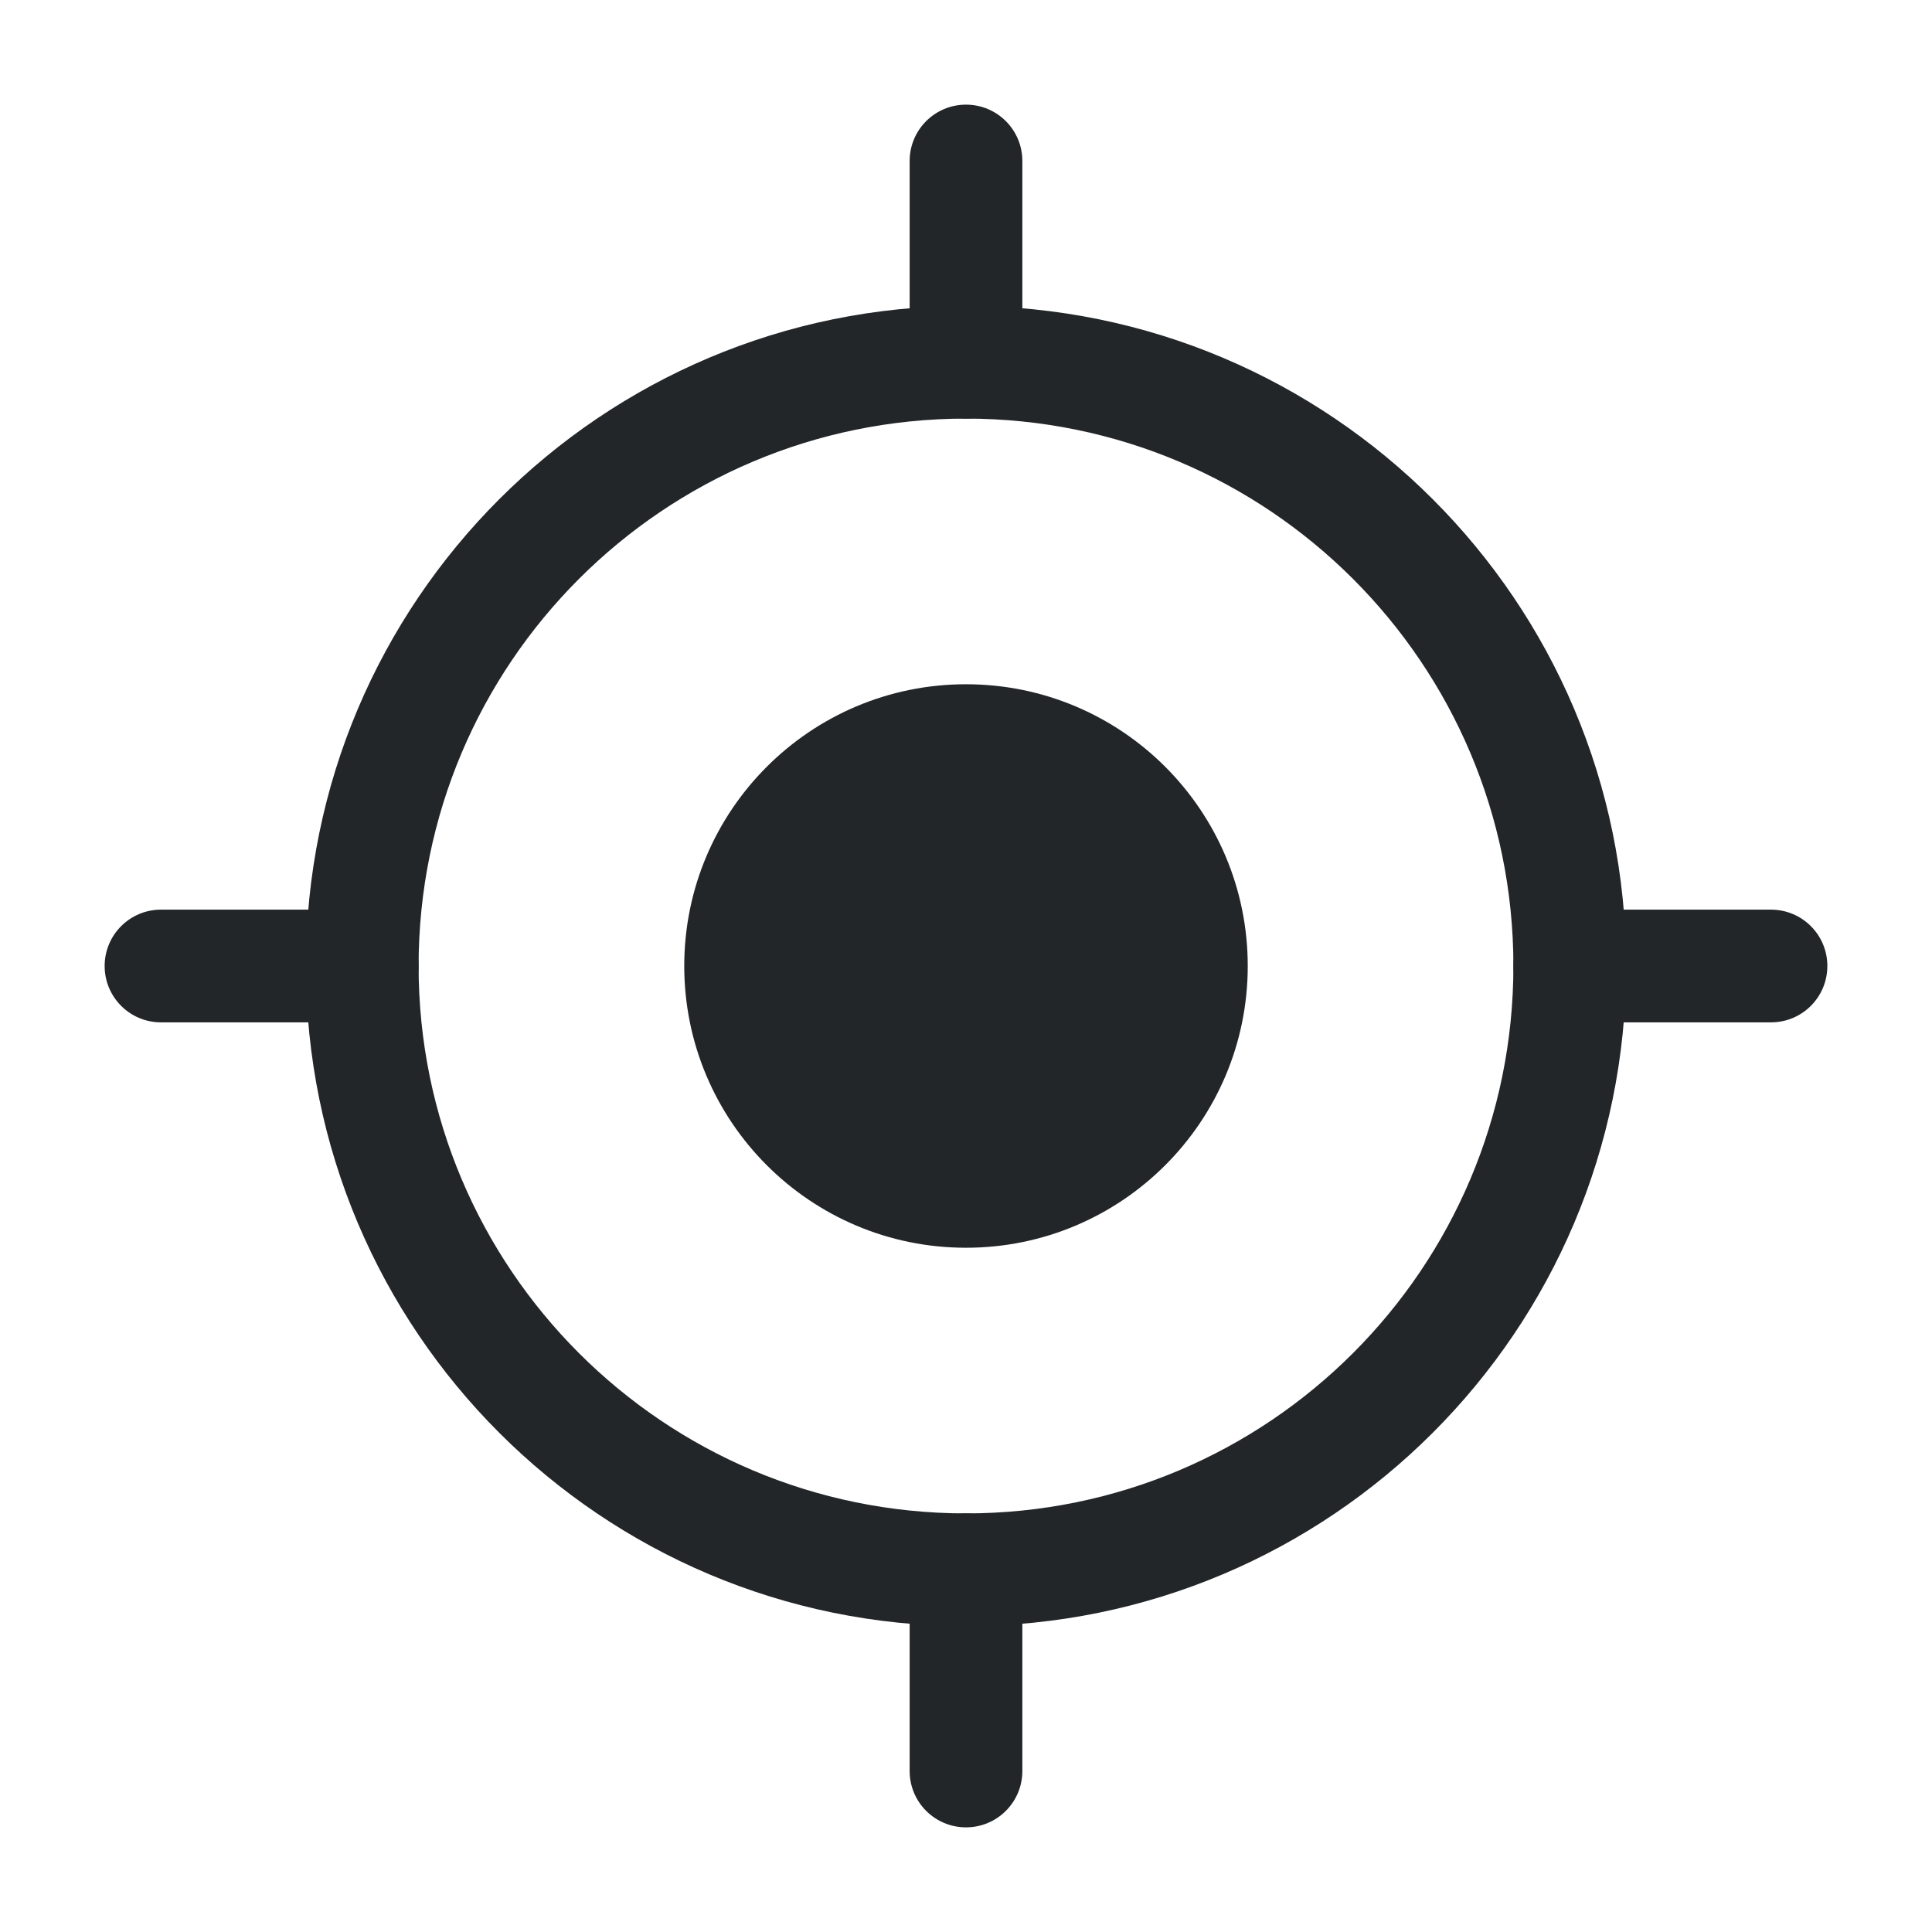 <svg width="24" height="24" viewBox="0 0 24 24" fill="none" xmlns="http://www.w3.org/2000/svg">
<path fill-rule="evenodd" clip-rule="evenodd" d="M12 5.2C8.244 5.2 5.2 8.245 5.2 12C5.2 15.756 8.244 18.8 12 18.8C15.755 18.8 18.8 15.756 18.8 12C18.8 8.245 15.755 5.2 12 5.2ZM3.8 12C3.8 7.471 7.471 3.8 12 3.8C16.529 3.8 20.2 7.471 20.2 12C20.2 16.529 16.529 20.2 12 20.2C7.471 20.2 3.8 16.529 3.8 12Z" fill="#222628"/>
<path fill-rule="evenodd" clip-rule="evenodd" d="M12 18.8C12.387 18.8 12.7 19.113 12.7 19.5V22C12.7 22.387 12.387 22.7 12 22.7C11.613 22.7 11.3 22.387 11.3 22V19.5C11.3 19.113 11.613 18.8 12 18.8Z" fill="#222628"/>
<path fill-rule="evenodd" clip-rule="evenodd" d="M12 1.3C12.387 1.3 12.7 1.613 12.7 2V4.5C12.7 4.887 12.387 5.2 12 5.2C11.613 5.2 11.3 4.887 11.3 4.5V2C11.3 1.613 11.613 1.3 12 1.3Z" fill="#222628"/>
<path fill-rule="evenodd" clip-rule="evenodd" d="M18.8 12C18.8 11.613 19.113 11.3 19.5 11.3H22C22.387 11.3 22.7 11.613 22.7 12C22.7 12.387 22.387 12.7 22 12.7H19.5C19.113 12.7 18.8 12.387 18.8 12Z" fill="#222628"/>
<path fill-rule="evenodd" clip-rule="evenodd" d="M1.3 12C1.3 11.613 1.613 11.3 2 11.3H4.5C4.887 11.3 5.2 11.613 5.2 12C5.2 12.387 4.887 12.7 4.5 12.7H2C1.613 12.7 1.3 12.387 1.3 12Z" fill="#222628"/>
<path d="M15.5 12C15.5 13.933 13.933 15.5 12 15.5C10.067 15.5 8.5 13.933 8.5 12C8.5 10.067 10.067 8.5 12 8.5C13.933 8.5 15.5 10.067 15.5 12Z" fill="#222628"/>
</svg>

